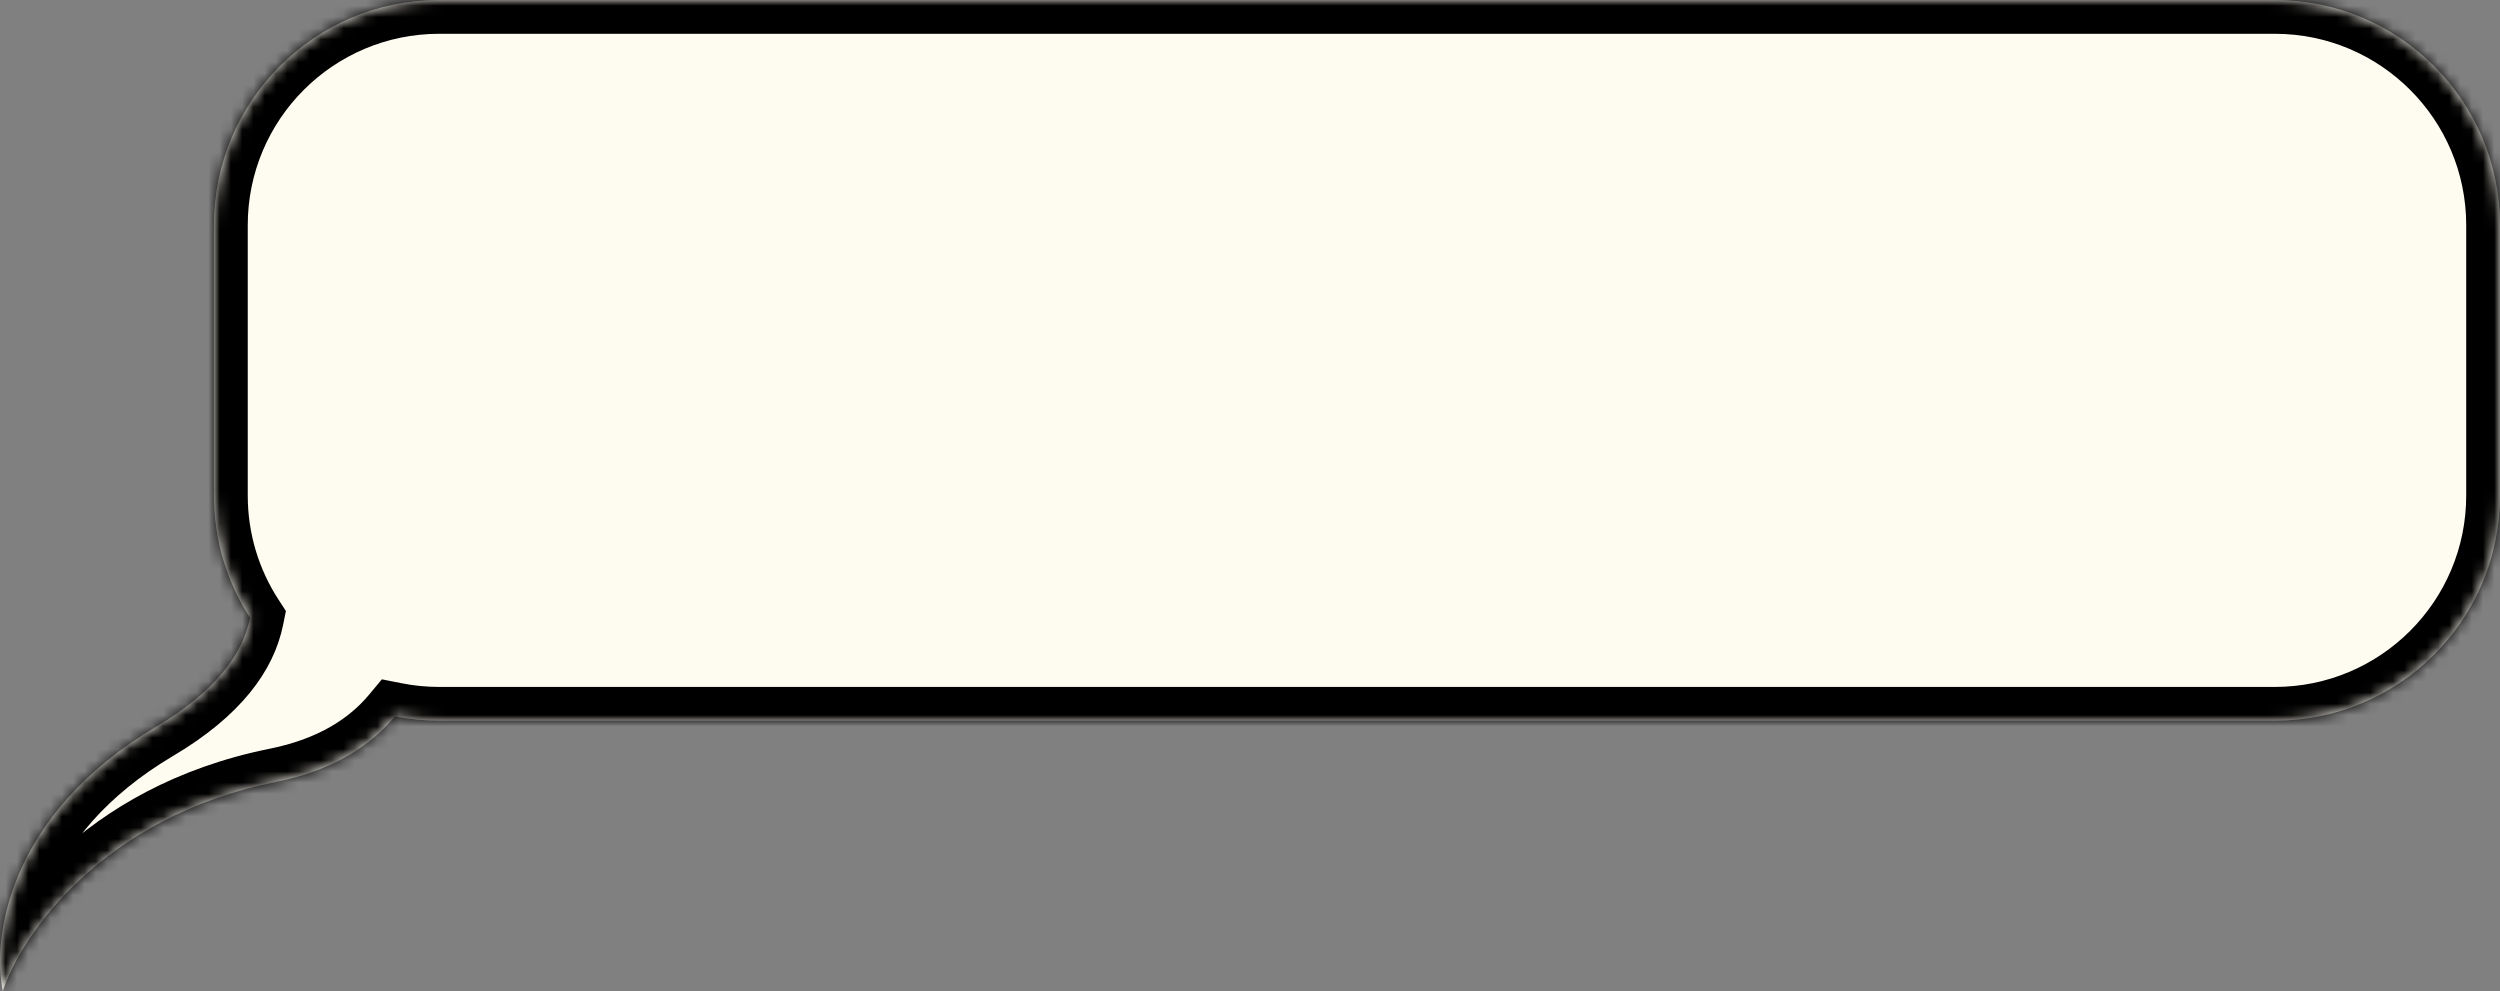 <svg width="222" height="88" viewBox="0 0 222 88" fill="none" xmlns="http://www.w3.org/2000/svg">
<rect x="0" y="0" width="222" height="88" fill="#808080" stroke="none"/>
<mask id="path-1-inside-1" fill="white">
<path fill-rule="evenodd" clip-rule="evenodd" d="M35.073 63.615C32.837 66.294 29.467 68.437 24.524 69.432C8.987 72.559 1.867 83.114 0.248 88C-0.723 83.439 0.637 72.364 13.842 64.546C19.34 61.291 21.591 57.923 22.206 54.865C20.178 51.737 19 48.006 19 44V20C19 8.954 27.954 7.62939e-06 39 7.62939e-06H202C213.046 7.62939e-06 222 8.954 222 20V44C222 55.046 213.046 64 202 64H39C37.656 64 36.343 63.867 35.073 63.615Z"/>
</mask>
<path fill-rule="evenodd" clip-rule="evenodd" d="M35.073 63.615C32.837 66.294 29.467 68.437 24.524 69.432C8.987 72.559 1.867 83.114 0.248 88C-0.723 83.439 0.637 72.364 13.842 64.546C19.34 61.291 21.591 57.923 22.206 54.865C20.178 51.737 19 48.006 19 44V20C19 8.954 27.954 7.62939e-06 39 7.62939e-06H202C213.046 7.62939e-06 222 8.954 222 20V44C222 55.046 213.046 64 202 64H39C37.656 64 36.343 63.867 35.073 63.615Z" fill="#FEFBF1"/>
<path d="M24.524 69.432L25.116 72.373L24.524 69.432ZM35.073 63.615L35.659 60.672L33.911 60.324L32.769 61.693L35.073 63.615ZM0.248 88L-2.686 88.625L-0.382 99.445L3.096 88.943L0.248 88ZM13.842 64.546L15.371 67.127L15.371 67.127L13.842 64.546ZM22.206 54.865L25.147 55.457L25.388 54.259L24.723 53.233L22.206 54.865ZM25.116 72.373C30.654 71.258 34.657 68.797 37.376 65.536L32.769 61.693C31.018 63.792 28.28 65.616 23.932 66.491L25.116 72.373ZM3.096 88.943C4.41 84.976 10.738 75.267 25.116 72.373L23.932 66.491C7.237 69.851 -0.677 81.251 -2.6 87.057L3.096 88.943ZM12.314 61.964C-2.019 70.45 -3.921 82.826 -2.686 88.625L3.182 87.375C2.475 84.052 3.293 74.278 15.371 67.127L12.314 61.964ZM19.265 54.274C18.87 56.237 17.345 58.985 12.314 61.964L15.371 67.127C21.335 63.596 24.312 59.609 25.147 55.457L19.265 54.274ZM16 44C16 48.603 17.355 52.898 19.689 56.498L24.723 53.233C23.001 50.576 22 47.41 22 44H16ZM16 20V44H22V20H16ZM39 -3C26.297 -3 16 7.297 16 20H22C22 10.611 29.611 3 39 3V-3ZM202 -3H39V3H202V-3ZM225 20C225 7.297 214.703 -3 202 -3V3C211.389 3 219 10.611 219 20H225ZM225 44V20H219V44H225ZM202 67C214.703 67 225 56.703 225 44H219C219 53.389 211.389 61 202 61V67ZM39 67H202V61H39V67ZM34.487 66.557C35.949 66.848 37.458 67 39 67V61C37.854 61 36.737 60.887 35.659 60.672L34.487 66.557Z" fill="black" mask="url(#path-1-inside-1)"/>
</svg>
